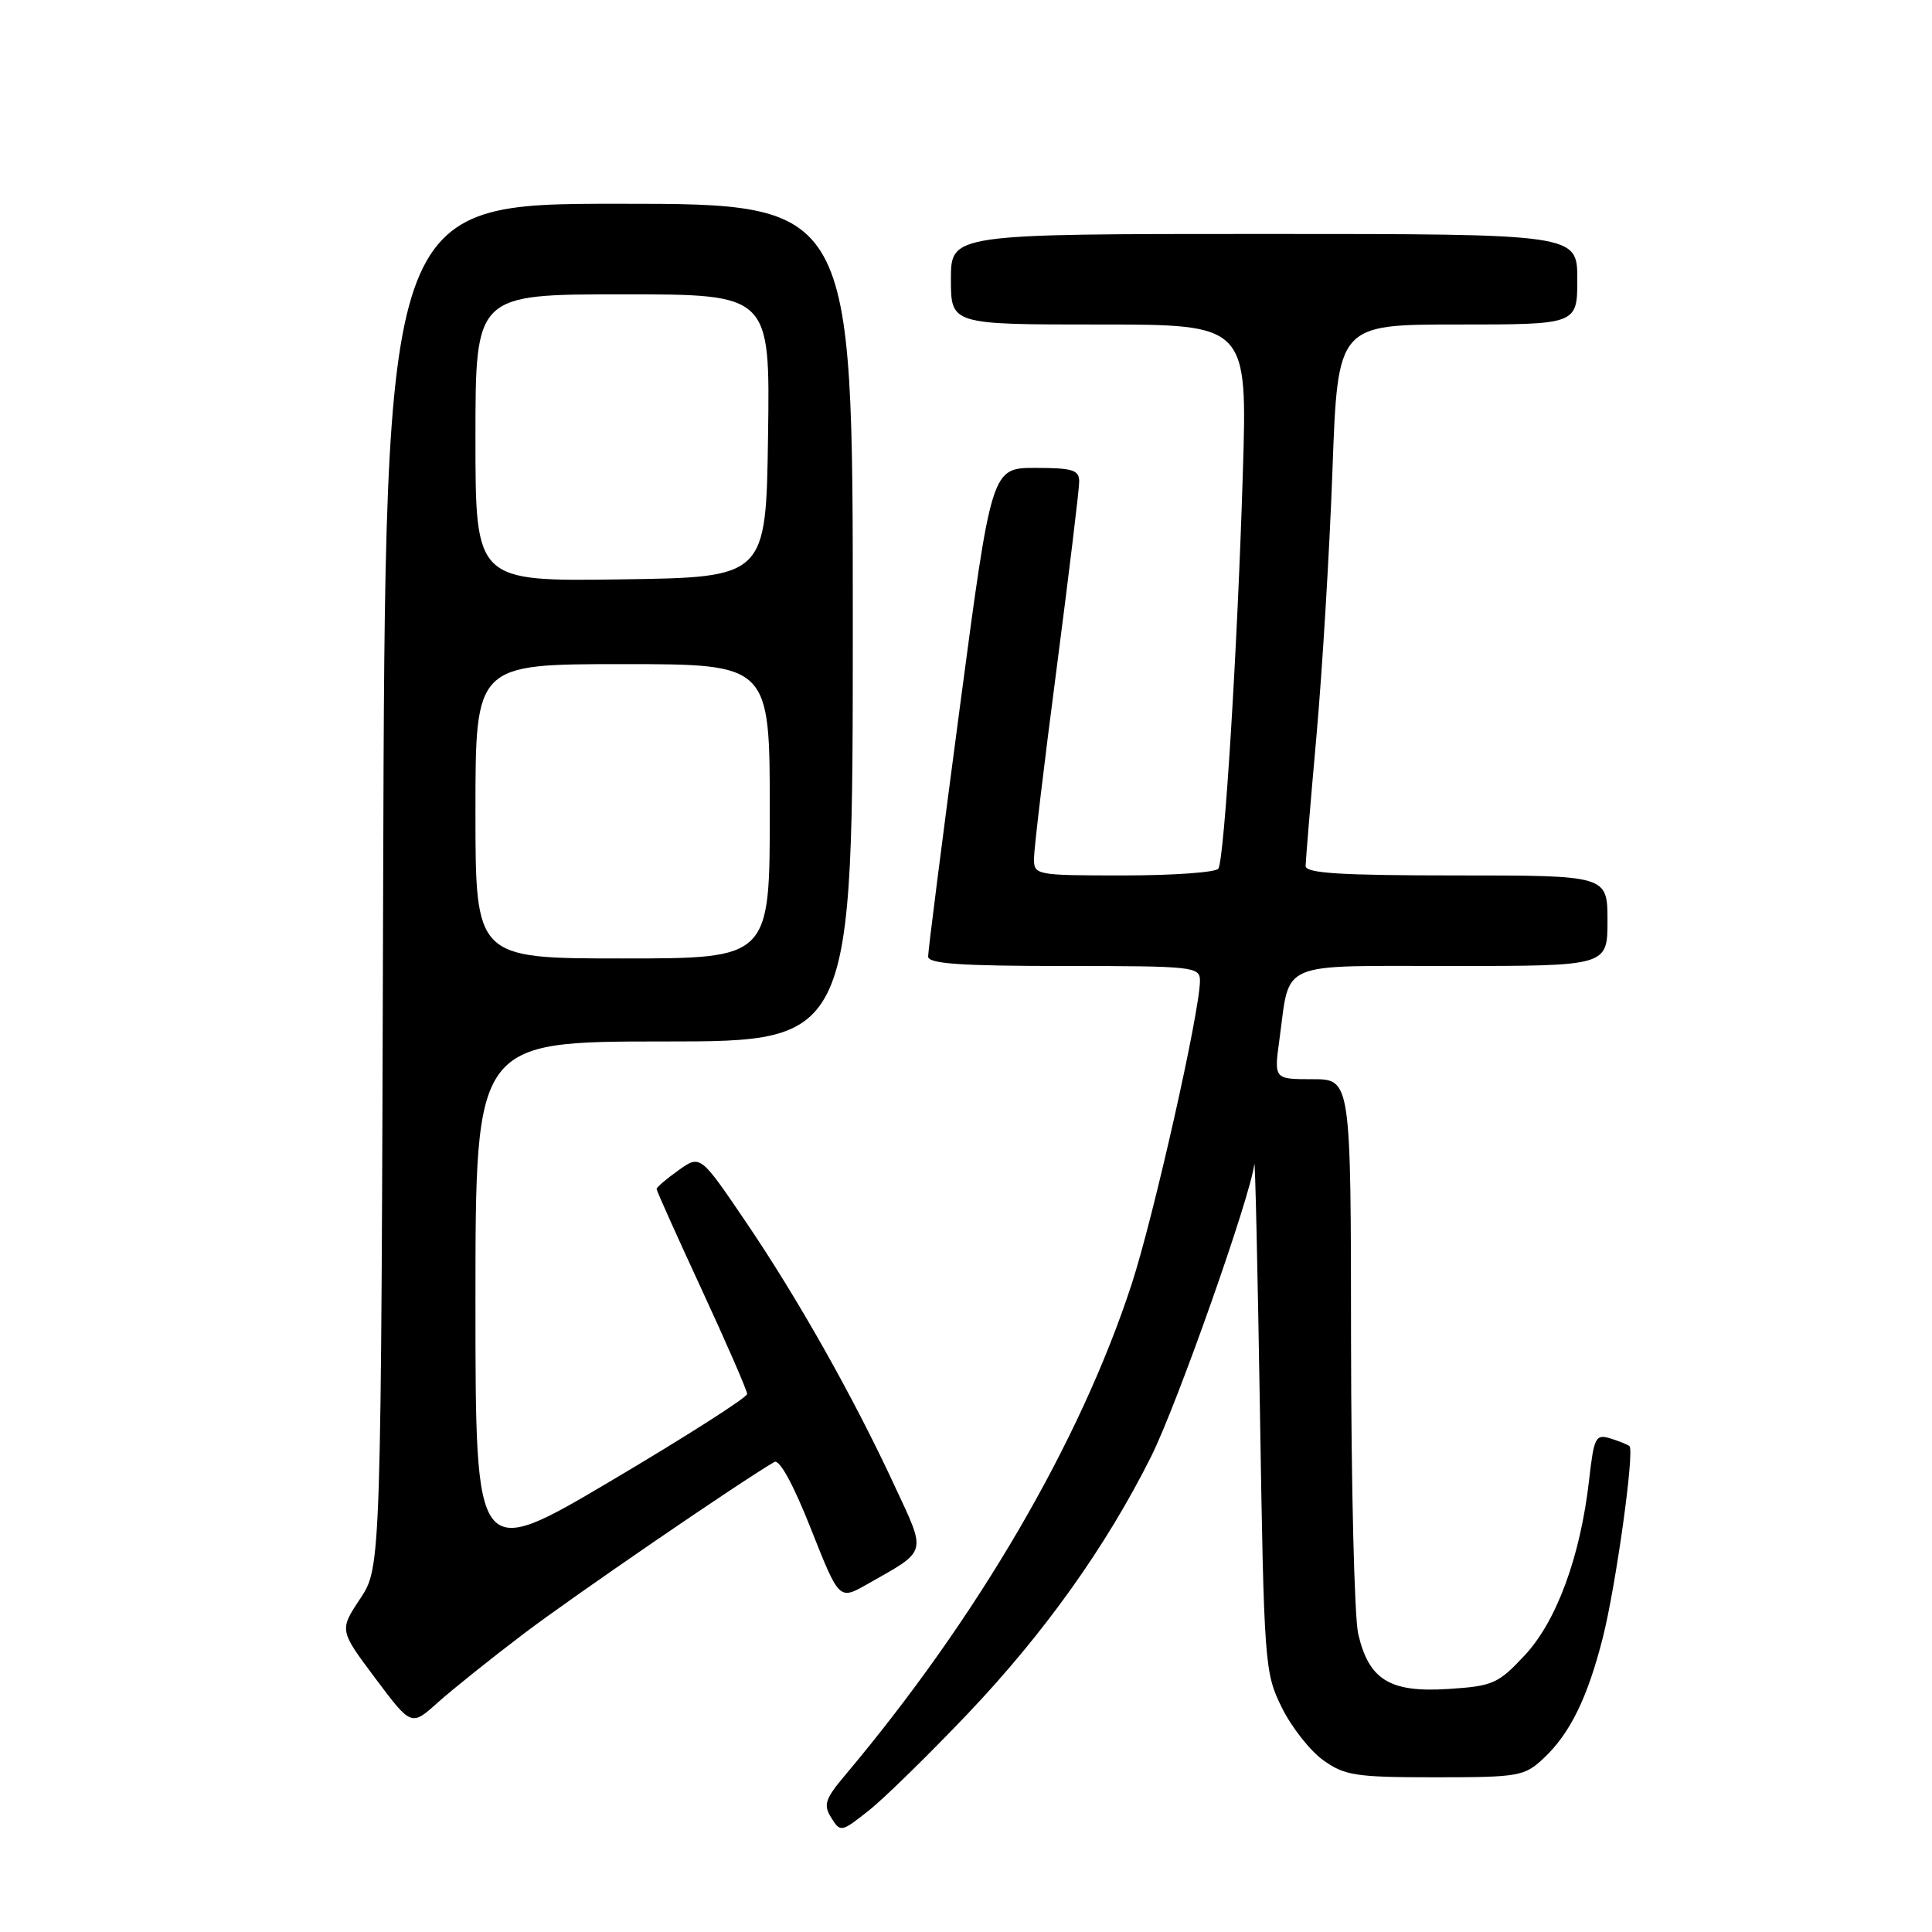 <?xml version="1.0" encoding="UTF-8" standalone="no"?>
<!DOCTYPE svg PUBLIC "-//W3C//DTD SVG 1.1//EN" "http://www.w3.org/Graphics/SVG/1.1/DTD/svg11.dtd" >
<svg xmlns="http://www.w3.org/2000/svg" xmlns:xlink="http://www.w3.org/1999/xlink" version="1.1" viewBox="0 0 256 256">
 <g >
 <path fill="currentColor"
d=" M 128.22 227.09 C 138.37 216.42 146.58 204.90 152.53 193.00 C 155.96 186.15 165.73 158.45 166.20 154.26 C 166.31 153.29 166.64 168.03 166.95 187.00 C 167.49 220.57 167.56 221.63 169.84 226.24 C 171.12 228.85 173.60 232.00 175.34 233.24 C 178.19 235.28 179.66 235.50 190.17 235.50 C 201.24 235.50 201.98 235.37 204.52 233.00 C 208.03 229.72 210.36 224.97 212.38 217.00 C 214.12 210.12 216.61 192.24 215.91 191.62 C 215.68 191.42 214.55 190.96 213.38 190.60 C 211.43 190.00 211.21 190.43 210.57 196.06 C 209.42 206.21 206.28 214.77 202.05 219.32 C 198.50 223.12 197.82 223.42 191.86 223.80 C 184.16 224.29 181.38 222.59 179.97 216.50 C 179.46 214.30 179.04 196.86 179.02 177.75 C 179.00 143.00 179.00 143.00 173.91 143.00 C 168.81 143.00 168.81 143.00 169.53 137.75 C 170.98 127.19 169.06 128.00 192.48 128.00 C 213.00 128.00 213.00 128.00 213.00 122.00 C 213.00 116.00 213.00 116.00 193.00 116.00 C 177.66 116.00 173.00 115.71 173.00 114.75 C 173.01 114.06 173.65 106.30 174.44 97.50 C 175.22 88.70 176.18 72.84 176.56 62.25 C 177.26 43.00 177.26 43.00 193.13 43.00 C 209.00 43.00 209.00 43.00 209.00 37.00 C 209.00 31.00 209.00 31.00 167.50 31.00 C 126.00 31.00 126.00 31.00 126.00 37.00 C 126.00 43.00 126.00 43.00 145.64 43.00 C 165.29 43.00 165.29 43.00 164.68 62.75 C 163.98 85.79 162.24 113.80 161.44 115.10 C 161.13 115.59 155.51 116.00 148.94 116.00 C 137.22 116.00 137.00 115.96 137.01 113.75 C 137.01 112.51 138.36 101.18 140.01 88.57 C 141.65 75.96 143.00 64.82 143.00 63.82 C 143.00 62.27 142.14 62.00 137.19 62.00 C 131.39 62.00 131.39 62.00 127.18 93.75 C 124.86 111.21 122.97 126.06 122.98 126.75 C 123.00 127.70 127.28 128.00 141.00 128.00 C 158.20 128.00 159.00 128.09 159.00 129.96 C 159.00 133.98 152.86 161.26 149.94 170.19 C 143.12 191.06 129.51 214.38 112.01 235.19 C 109.32 238.38 109.07 239.14 110.15 240.87 C 111.36 242.81 111.48 242.79 115.11 239.91 C 117.15 238.30 123.05 232.52 128.22 227.09 Z  M 69.50 216.40 C 75.94 211.52 97.75 196.57 102.60 193.72 C 103.28 193.32 105.11 196.66 107.44 202.55 C 111.19 212.02 111.19 212.02 114.85 209.95 C 123.01 205.32 122.81 206.06 118.49 196.77 C 113.05 185.05 105.64 171.92 98.73 161.76 C 92.79 153.01 92.79 153.01 89.90 155.07 C 88.30 156.21 87.00 157.32 87.00 157.55 C 87.00 157.77 89.70 163.79 93.00 170.92 C 96.30 178.05 99.00 184.26 99.00 184.71 C 99.00 185.17 90.90 190.34 81.00 196.20 C 63.00 206.85 63.00 206.85 63.00 172.43 C 63.00 138.00 63.00 138.00 88.00 138.00 C 113.00 138.00 113.00 138.00 113.00 82.50 C 113.00 27.00 113.00 27.00 82.02 27.00 C 51.04 27.00 51.04 27.00 50.77 117.32 C 50.50 207.65 50.50 207.65 47.73 211.83 C 44.96 216.01 44.96 216.01 49.73 222.38 C 54.50 228.75 54.50 228.75 58.00 225.60 C 59.92 223.88 65.10 219.73 69.50 216.40 Z  M 63.00 107.50 C 63.00 88.00 63.00 88.00 82.50 88.00 C 102.00 88.00 102.00 88.00 102.00 107.50 C 102.00 127.00 102.00 127.00 82.50 127.00 C 63.00 127.00 63.00 127.00 63.00 107.50 Z  M 63.00 58.02 C 63.00 39.00 63.00 39.00 82.52 39.00 C 102.04 39.00 102.04 39.00 101.77 57.75 C 101.50 76.50 101.50 76.50 82.25 76.77 C 63.00 77.04 63.00 77.04 63.00 58.02 Z "/>
</g>
</svg>